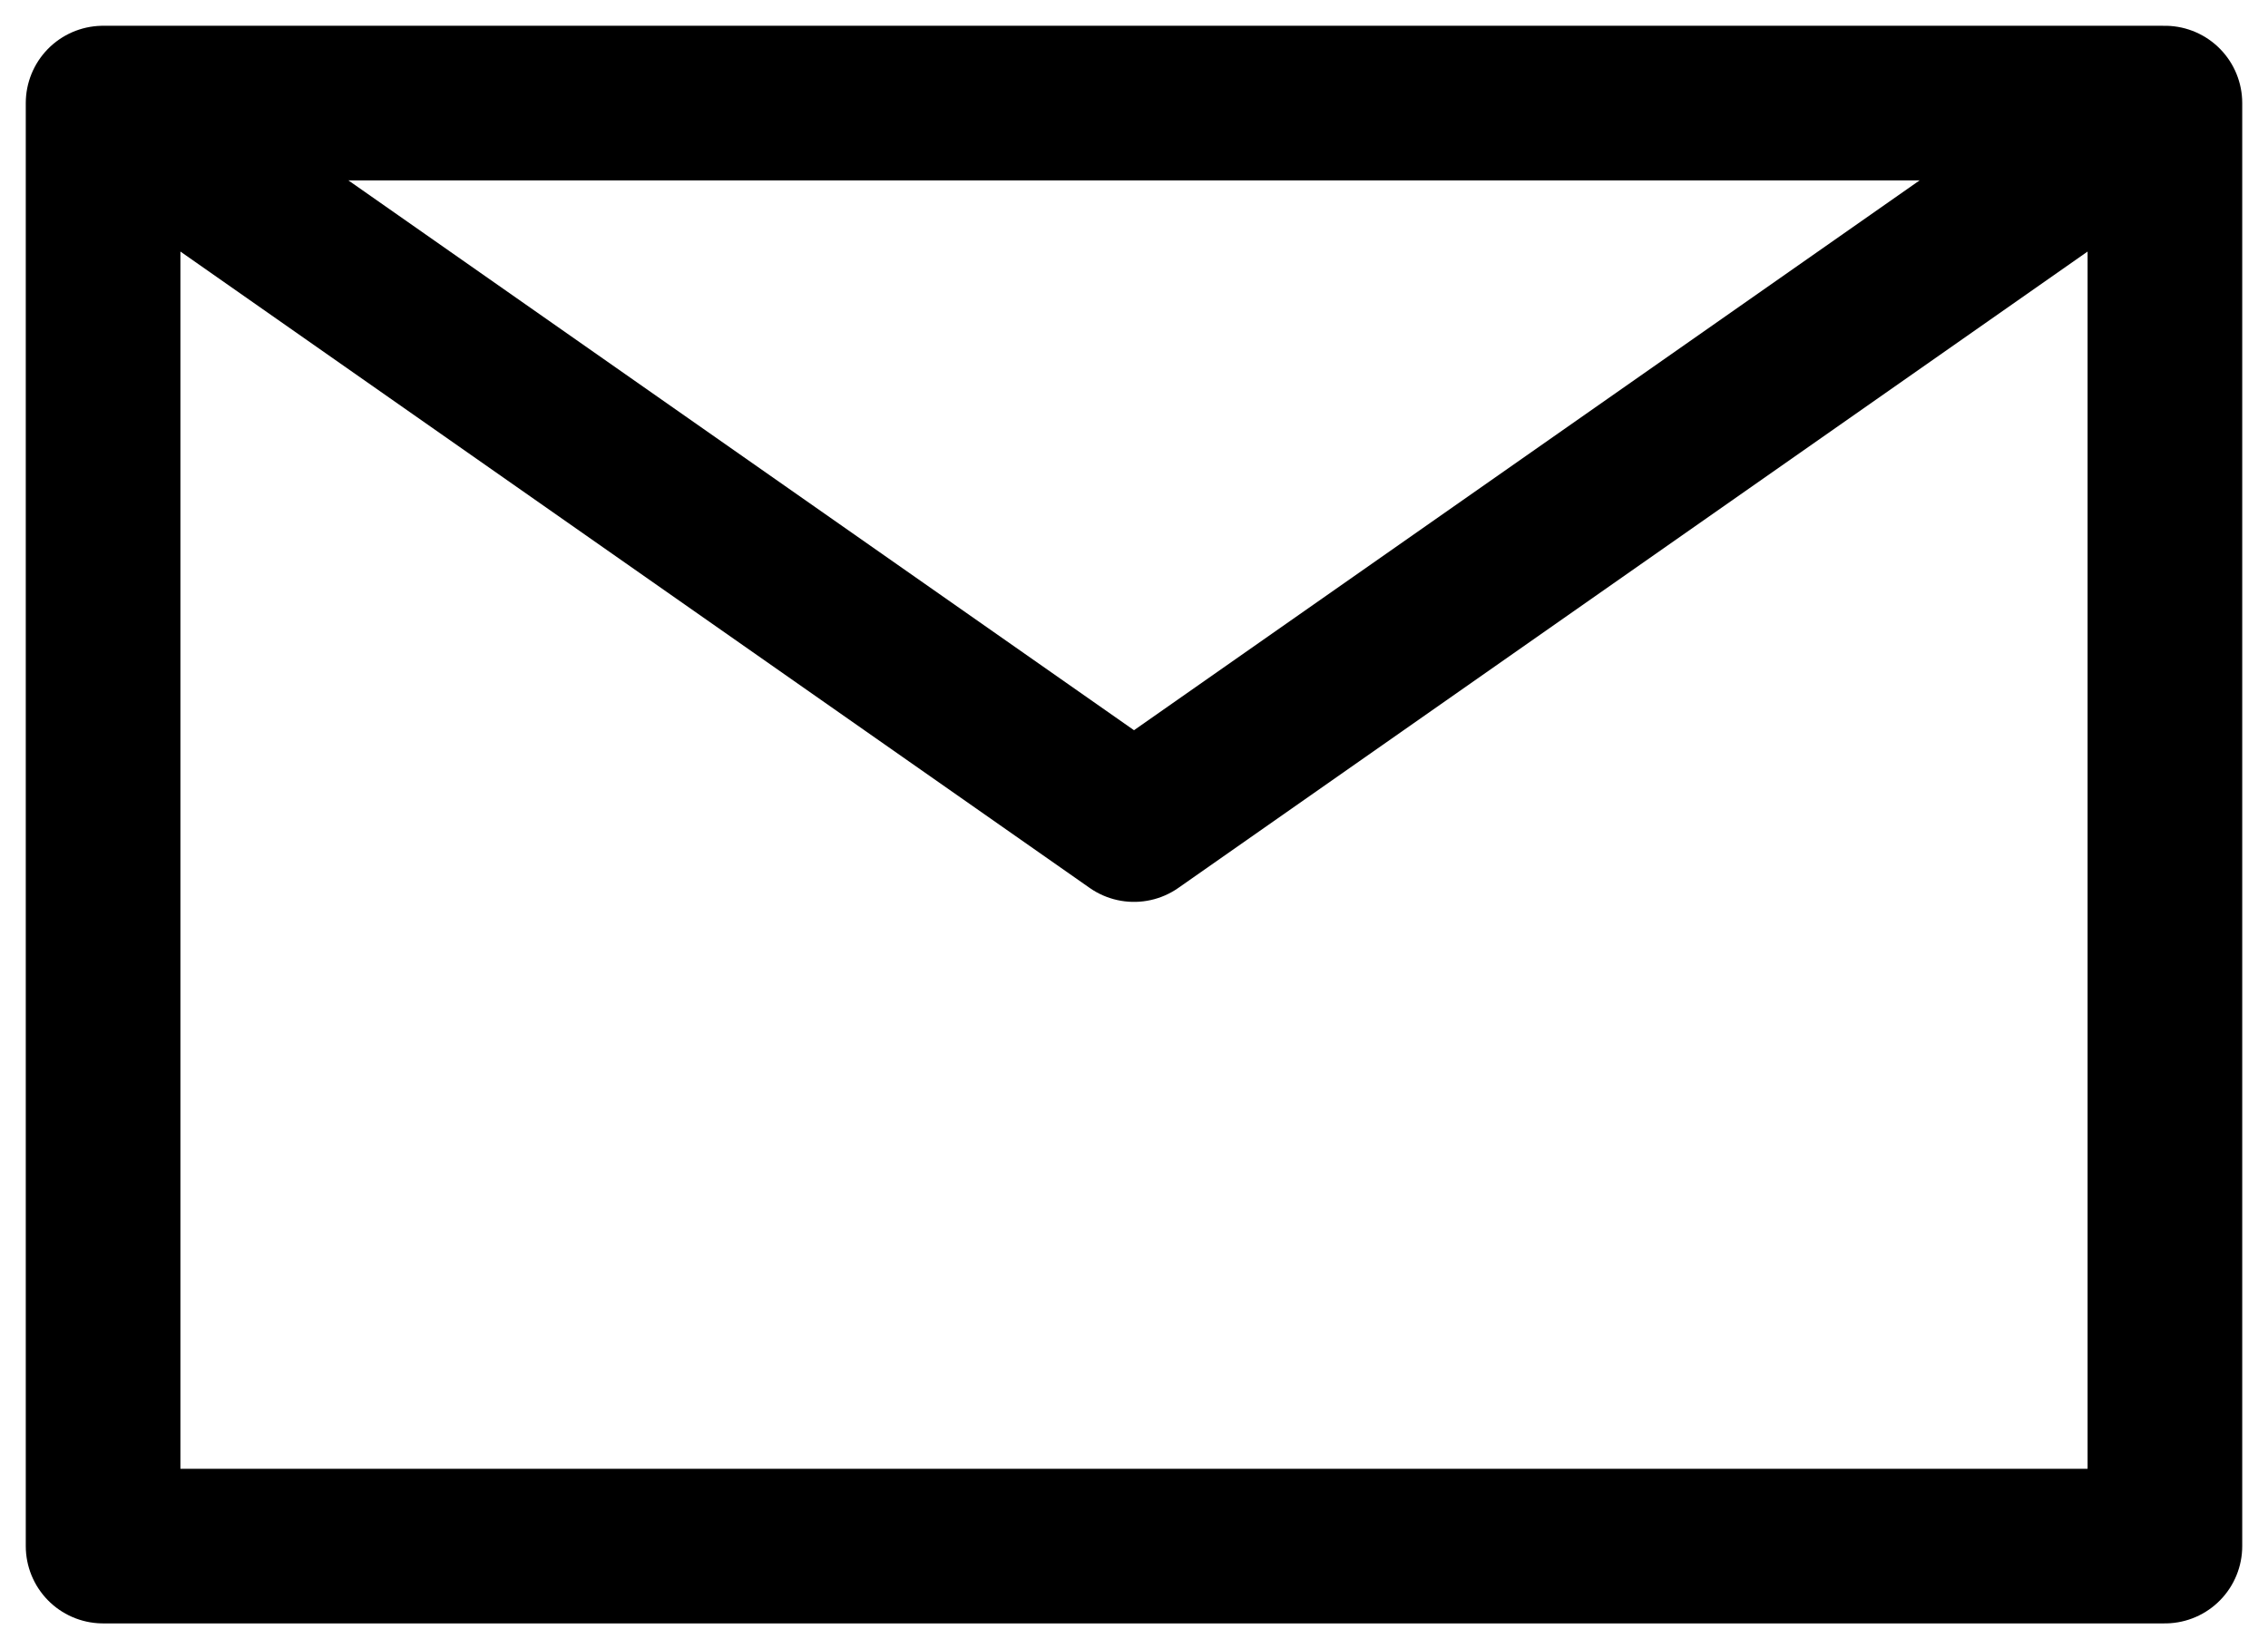 <svg width="22" height="16" viewBox="0 0 22 16" fill="none" xmlns="http://www.w3.org/2000/svg">
	<path d="M1 1L11 8L21 1M1 15H21V1H1V15Z" stroke="currentColor" stroke-width="1.5" stroke-linecap="round"
		stroke-linejoin="round" />
</svg>
